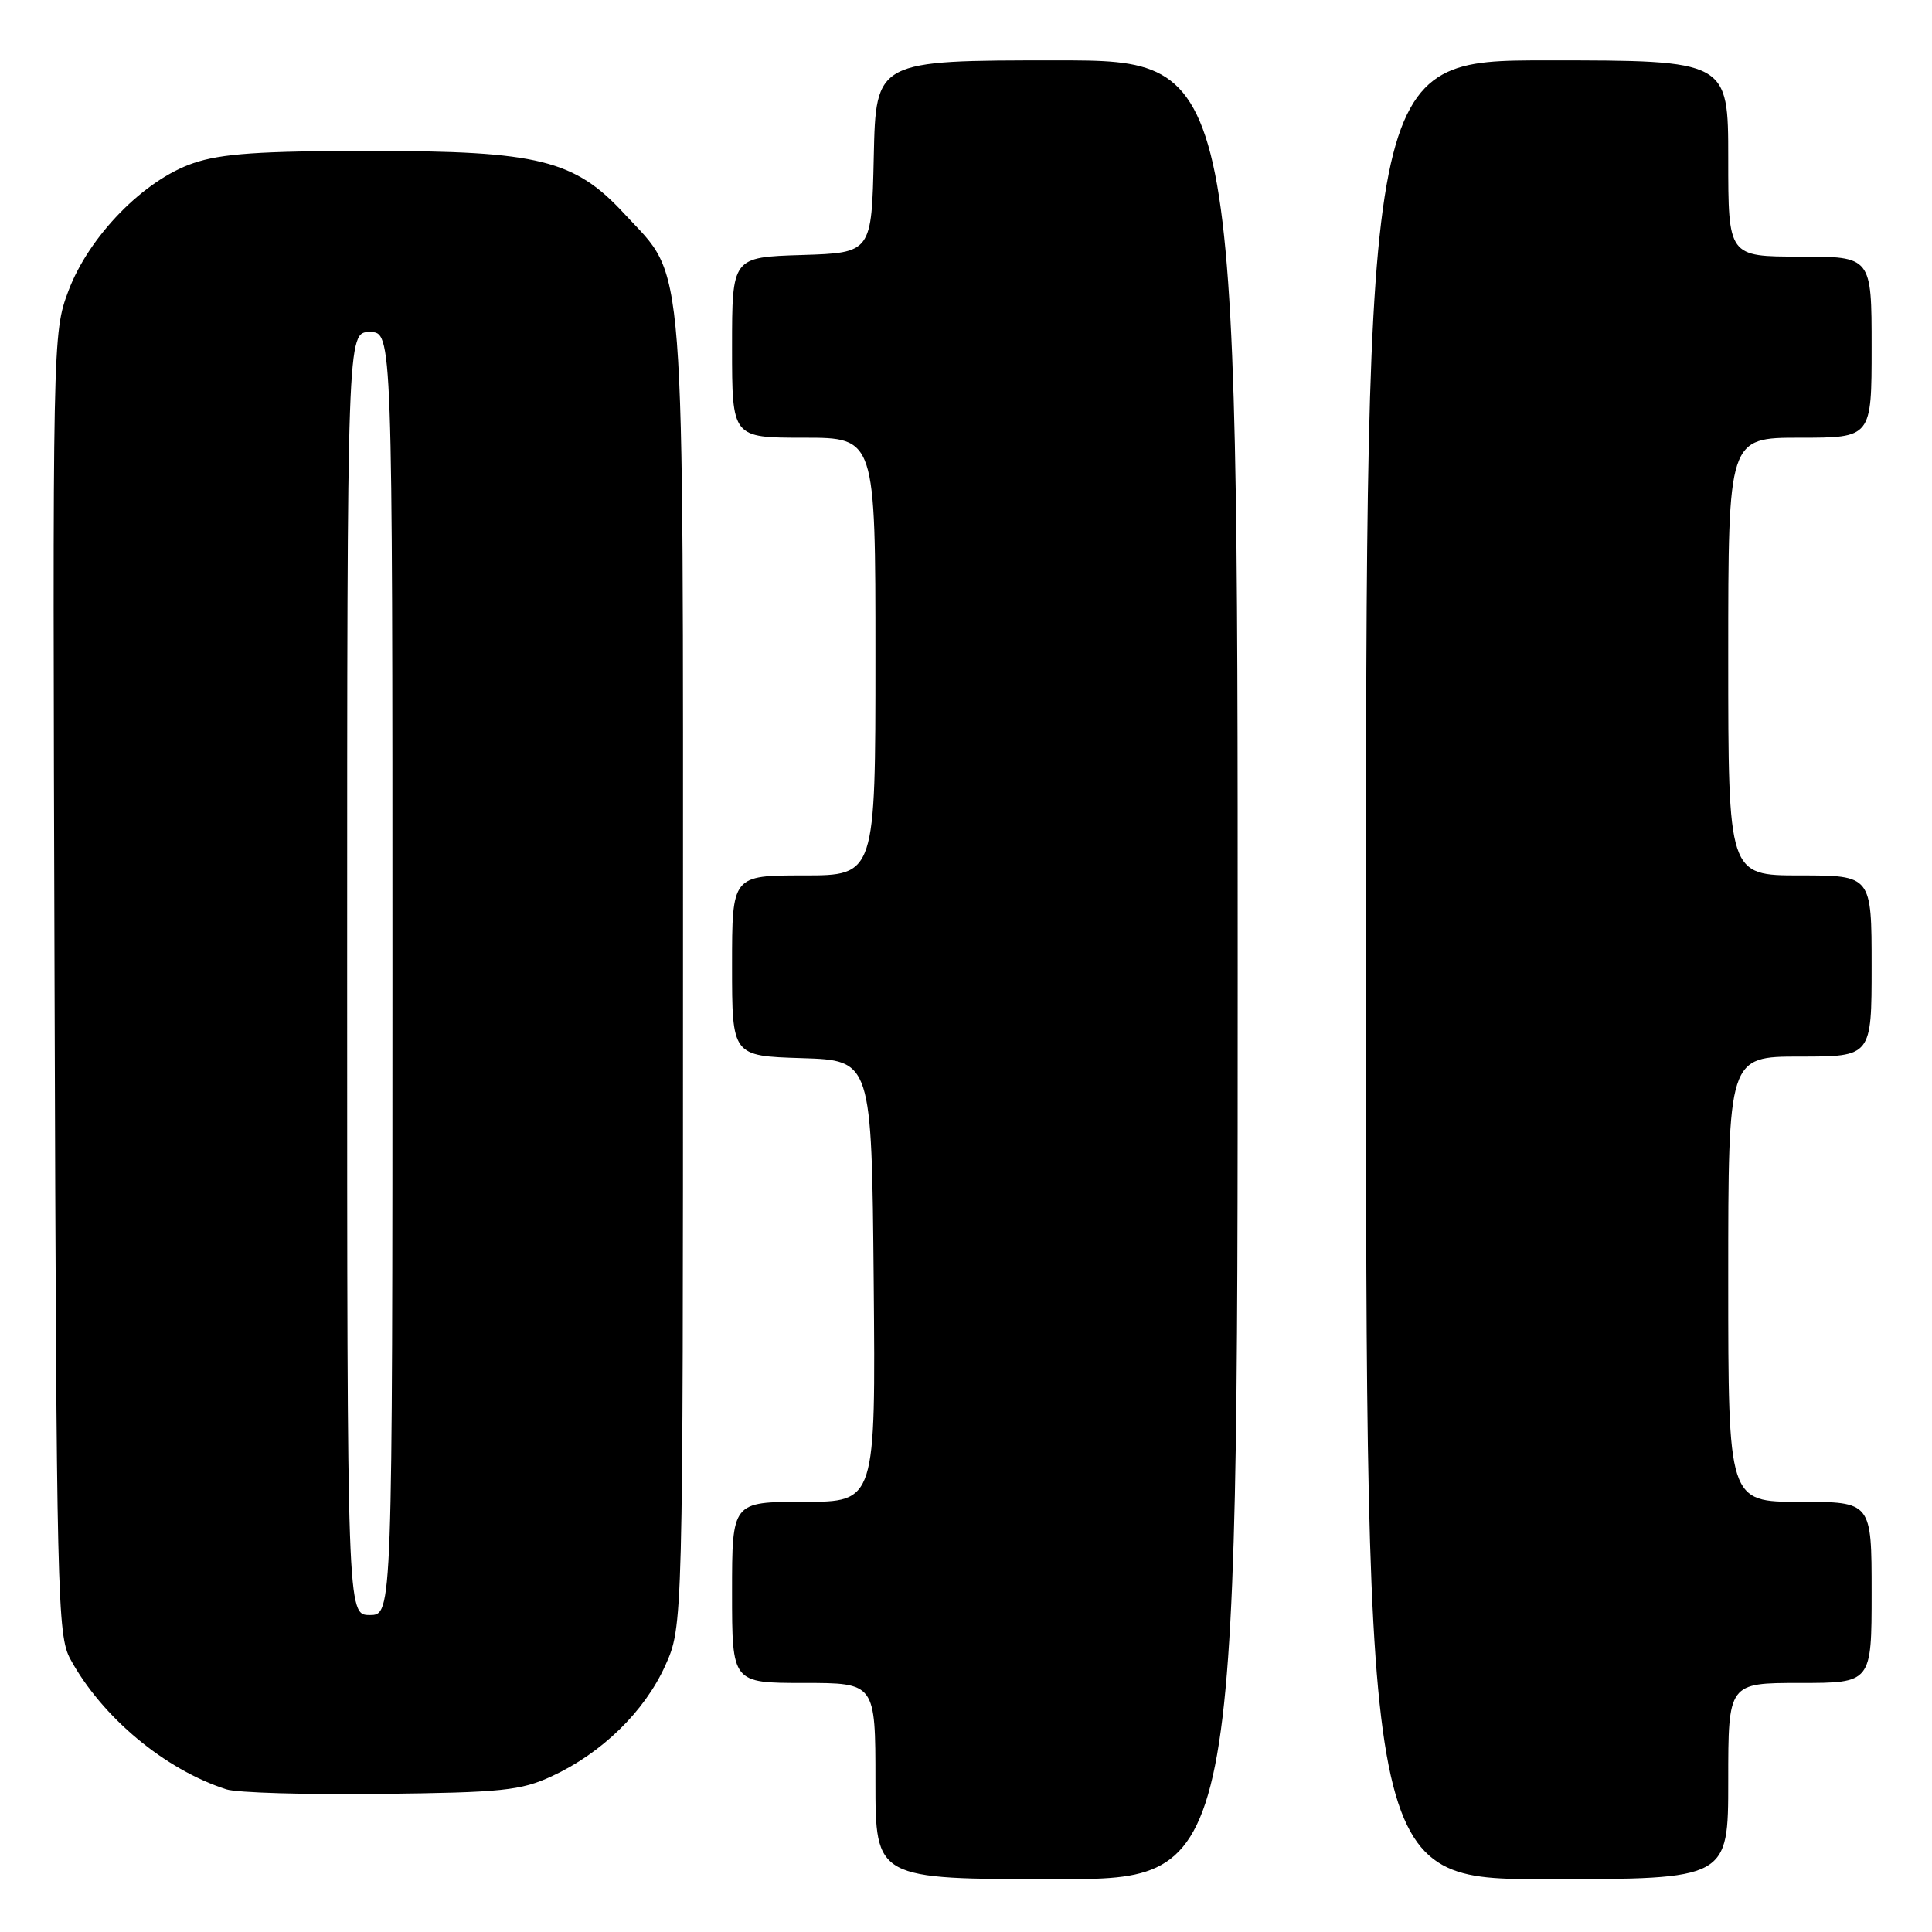<?xml version="1.0" encoding="UTF-8" standalone="no"?>
<!DOCTYPE svg PUBLIC "-//W3C//DTD SVG 1.1//EN" "http://www.w3.org/Graphics/SVG/1.1/DTD/svg11.dtd" >
<svg xmlns="http://www.w3.org/2000/svg" xmlns:xlink="http://www.w3.org/1999/xlink" version="1.1" viewBox="0 0 256 256">
 <g >
 <path fill="currentColor"
d=" M 164.00 128.50 C 164.00 8.00 164.00 8.00 140.03 8.00 C 116.06 8.00 116.06 8.00 115.78 20.75 C 115.50 33.50 115.50 33.50 106.25 33.79 C 97.00 34.08 97.00 34.08 97.00 46.04 C 97.00 58.00 97.00 58.00 106.50 58.00 C 116.00 58.00 116.00 58.00 116.00 87.00 C 116.00 116.00 116.00 116.00 106.50 116.00 C 97.00 116.00 97.00 116.00 97.00 127.96 C 97.00 139.92 97.00 139.92 106.25 140.21 C 115.50 140.50 115.50 140.50 115.77 169.75 C 116.03 199.00 116.03 199.00 106.52 199.00 C 97.00 199.00 97.00 199.00 97.00 211.00 C 97.00 223.00 97.00 223.00 106.50 223.00 C 116.00 223.00 116.00 223.00 116.00 236.00 C 116.00 249.00 116.00 249.00 140.00 249.00 C 164.00 249.00 164.00 249.00 164.00 128.50 Z  M 229.00 236.00 C 229.00 223.00 229.00 223.00 238.50 223.00 C 248.00 223.00 248.00 223.00 248.00 211.00 C 248.00 199.00 248.00 199.00 238.50 199.00 C 229.00 199.00 229.00 199.00 229.00 169.50 C 229.00 140.00 229.00 140.00 238.50 140.00 C 248.00 140.00 248.00 140.00 248.00 128.00 C 248.00 116.00 248.00 116.00 238.50 116.00 C 229.00 116.00 229.00 116.00 229.00 87.00 C 229.00 58.00 229.00 58.00 238.50 58.00 C 248.00 58.00 248.00 58.00 248.00 46.00 C 248.00 34.00 248.00 34.00 238.50 34.00 C 229.00 34.00 229.00 34.00 229.00 21.00 C 229.00 8.00 229.00 8.00 205.00 8.00 C 181.00 8.00 181.00 8.00 181.00 128.50 C 181.00 249.00 181.00 249.00 205.00 249.00 C 229.00 249.00 229.00 249.00 229.00 236.00 Z  M 73.12 235.36 C 79.74 232.30 85.39 226.79 88.13 220.74 C 90.50 215.50 90.50 215.50 90.50 129.00 C 90.50 31.49 90.94 37.23 82.75 28.35 C 76.14 21.18 71.40 20.00 49.14 20.00 C 34.46 20.00 29.32 20.35 25.61 21.62 C 19.06 23.85 11.78 31.30 9.06 38.56 C 6.97 44.15 6.96 44.84 7.23 130.34 C 7.48 211.73 7.60 216.69 9.33 219.86 C 13.53 227.55 21.84 234.48 30.00 237.10 C 31.38 237.55 40.60 237.82 50.50 237.70 C 66.52 237.52 69.01 237.26 73.12 235.36 Z  M 46.00 129.00 C 46.00 44.00 46.00 44.00 49.00 44.00 C 52.00 44.00 52.00 44.00 52.00 129.00 C 52.00 214.00 52.00 214.00 49.00 214.00 C 46.00 214.00 46.00 214.00 46.00 129.00 Z "/>
</g>
</svg>